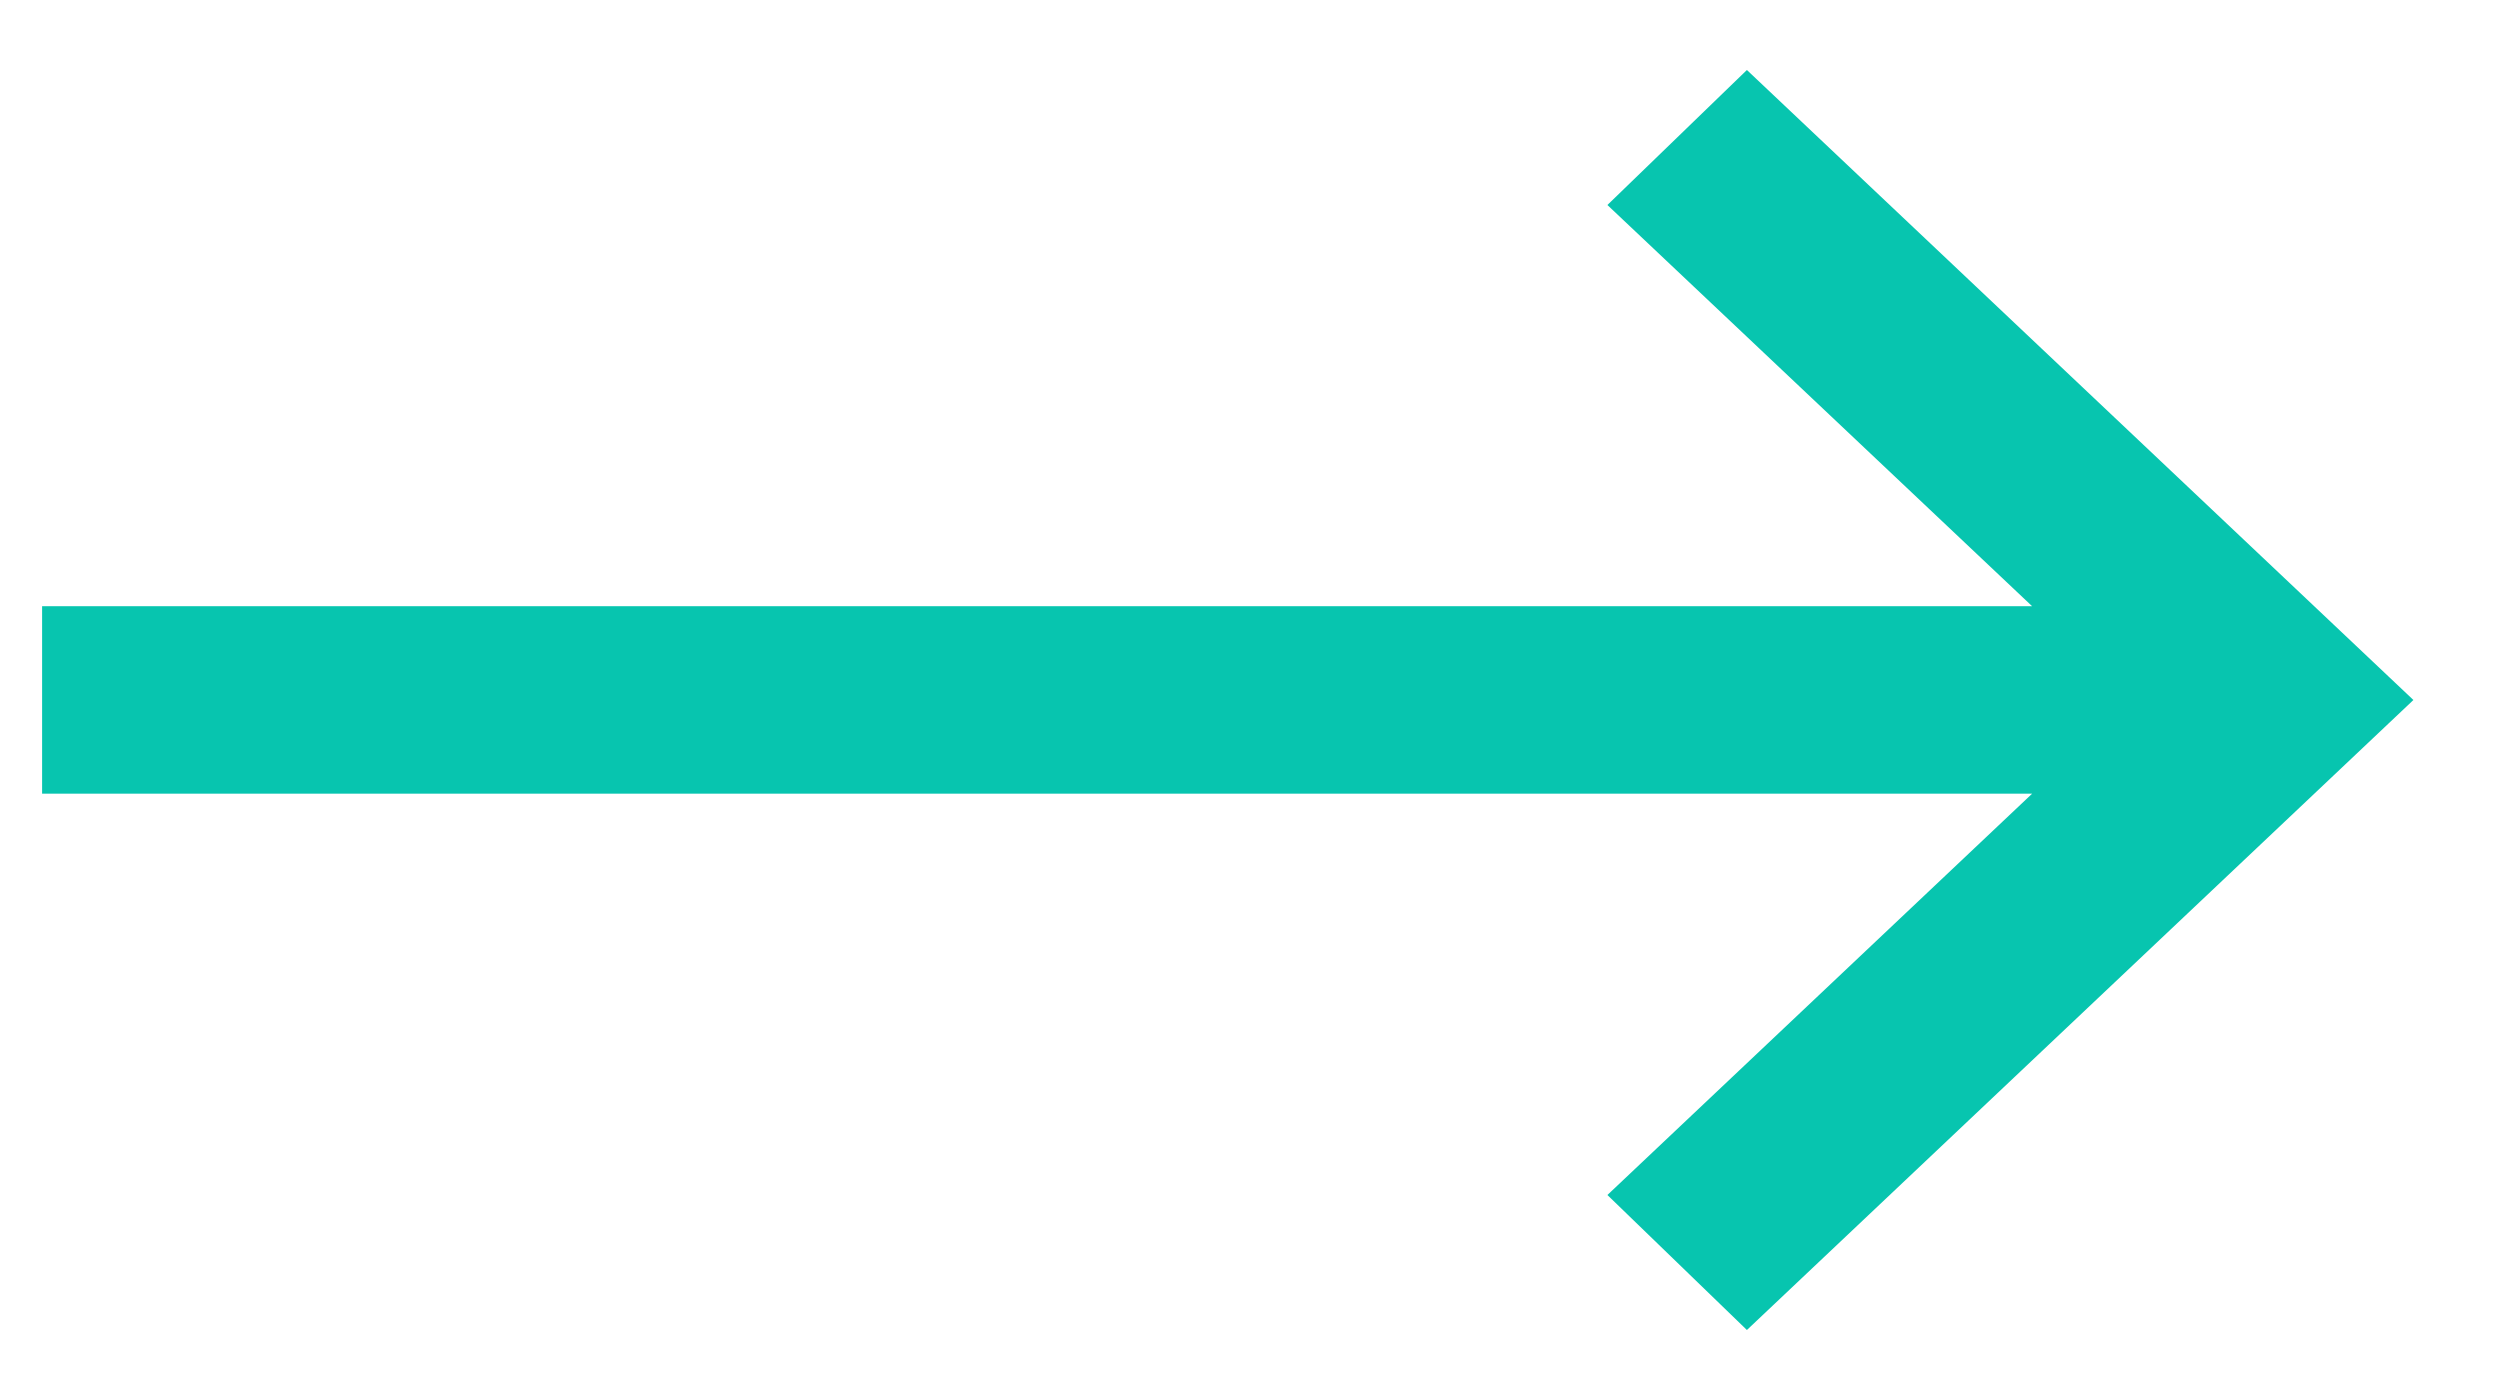 <svg width="25" height="14" viewBox="0 0 25 14" fill="none" xmlns="http://www.w3.org/2000/svg">
<path d="M17.469 0.7L16.074 2.05L20.321 6.062H0.421V7.937H20.321L16.074 11.95L17.469 13.3L23.42 7.675L24.134 7L23.42 6.325L17.469 0.7Z" fill="#07C5AF"/>
</svg>
